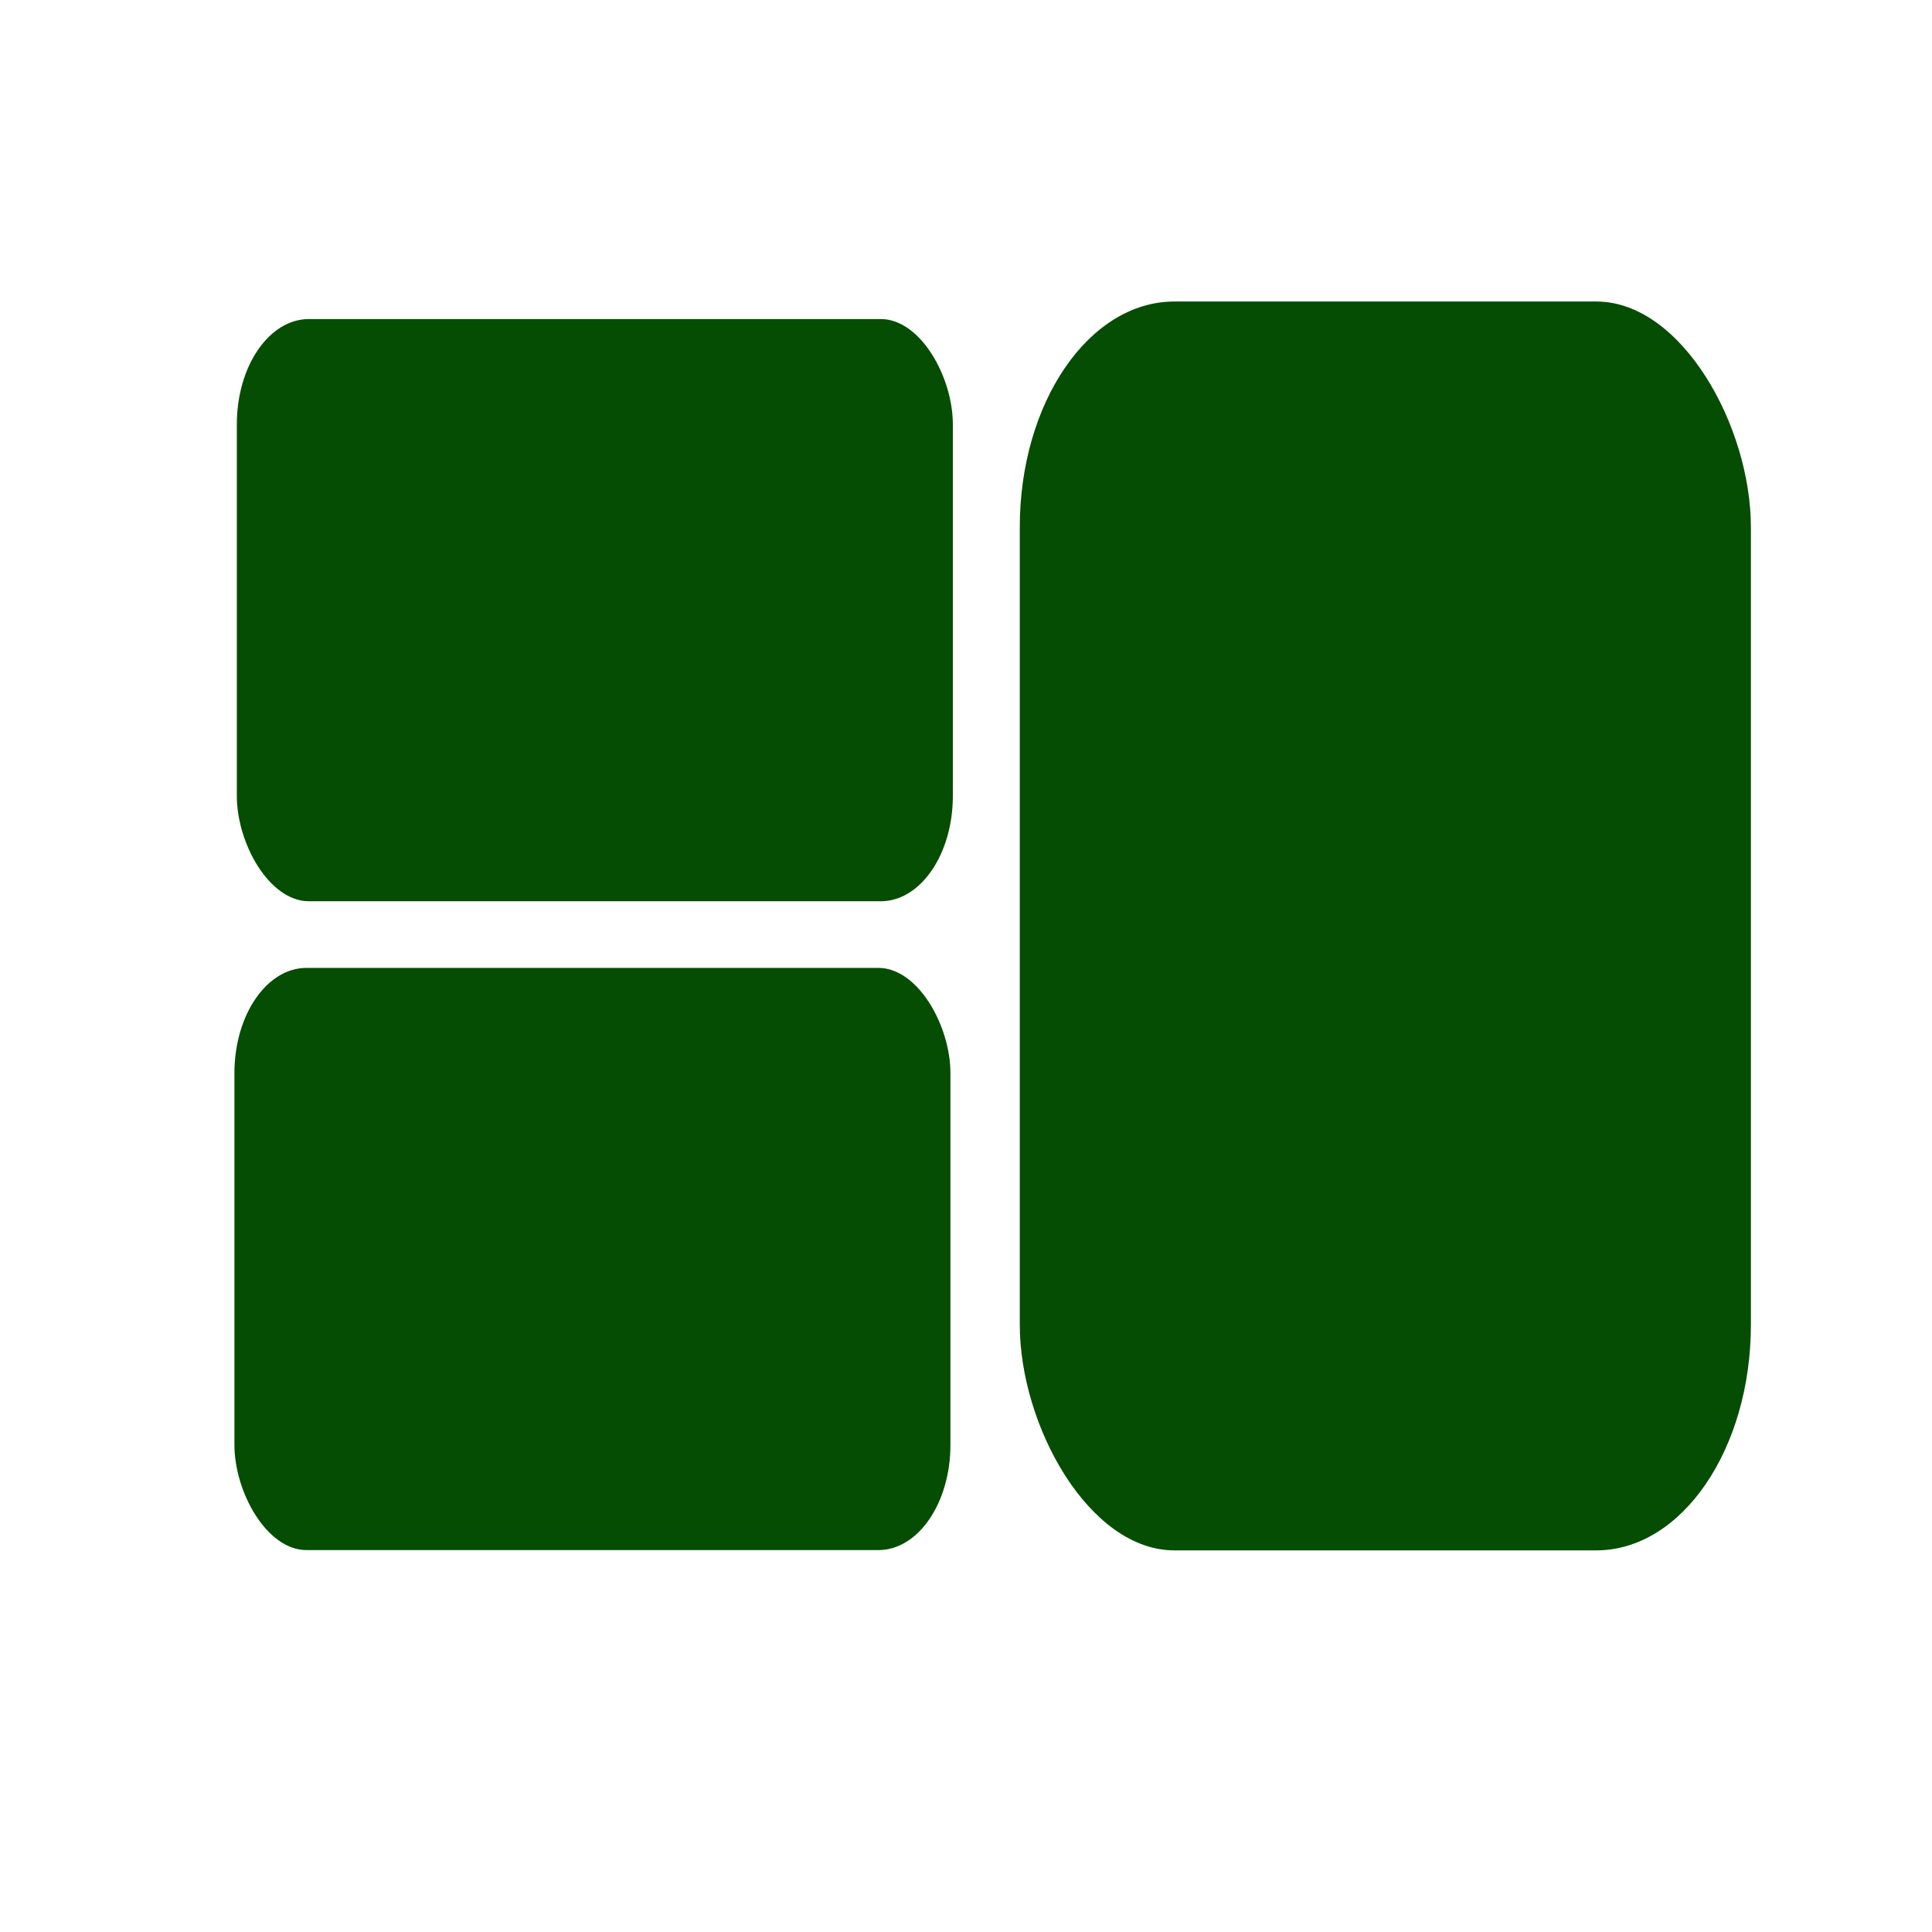 <?xml version="1.0" encoding="UTF-8" standalone="no"?>
<svg
   xmlns:dc="http://purl.org/dc/elements/1.1/"
   xmlns:cc="http://creativecommons.org/ns#"
   xmlns:rdf="http://www.w3.org/1999/02/22-rdf-syntax-ns#"
   xmlns:svg="http://www.w3.org/2000/svg"
   xmlns="http://www.w3.org/2000/svg"
   xmlns:sodipodi="http://sodipodi.sourceforge.net/DTD/sodipodi-0.dtd"
   xmlns:inkscape="http://www.inkscape.org/namespaces/inkscape"
   height="512"
   viewBox="0 0 512 512"
   width="512"
   version="1.1"
   id="svg2"
   inkscape:version="0.91 r13725"
   sodipodi:docname="cs-tiling.svg">
  <sodipodi:namedview
     pagecolor="#ffffff"
     bordercolor="#666666"
     borderopacity="1"
     objecttolerance="10"
     gridtolerance="10"
     guidetolerance="10"
     inkscape:pageopacity="0"
     inkscape:pageshadow="2"
     inkscape:window-width="1920"
     inkscape:window-height="1021"
     id="namedview15"
     showgrid="false"
     inkscape:zoom="1.5070222"
     inkscape:cx="101.01854"
     inkscape:cy="204.52252"
     inkscape:window-x="0"
     inkscape:window-y="0"
     inkscape:window-maximized="1"
     inkscape:current-layer="svg2" />
  <defs
     id="defs17" />
  <g
     transform="matrix(2.01,0,0,2.934,-239.344,-420.067)"
     id="g3372">
    <rect
       style="fill:#054D03"
       id="rect3340"
       width="94.403"
       height="52.587"
       x="150.302"
       y="171.99"
       ry="9.504" />
    <rect
       style="fill:#054D03"
       id="rect3340-3"
       width="94.403"
       height="52.587"
       x="149.985"
       y="230.596"
       ry="9.504" />
    <rect
       style="fill:#054D03"
       id="rect3340-3-6"
       width="96.396"
       height="112.802"
       x="253.53"
       y="170.406"
       ry="20.386" />
  </g>
</svg>
